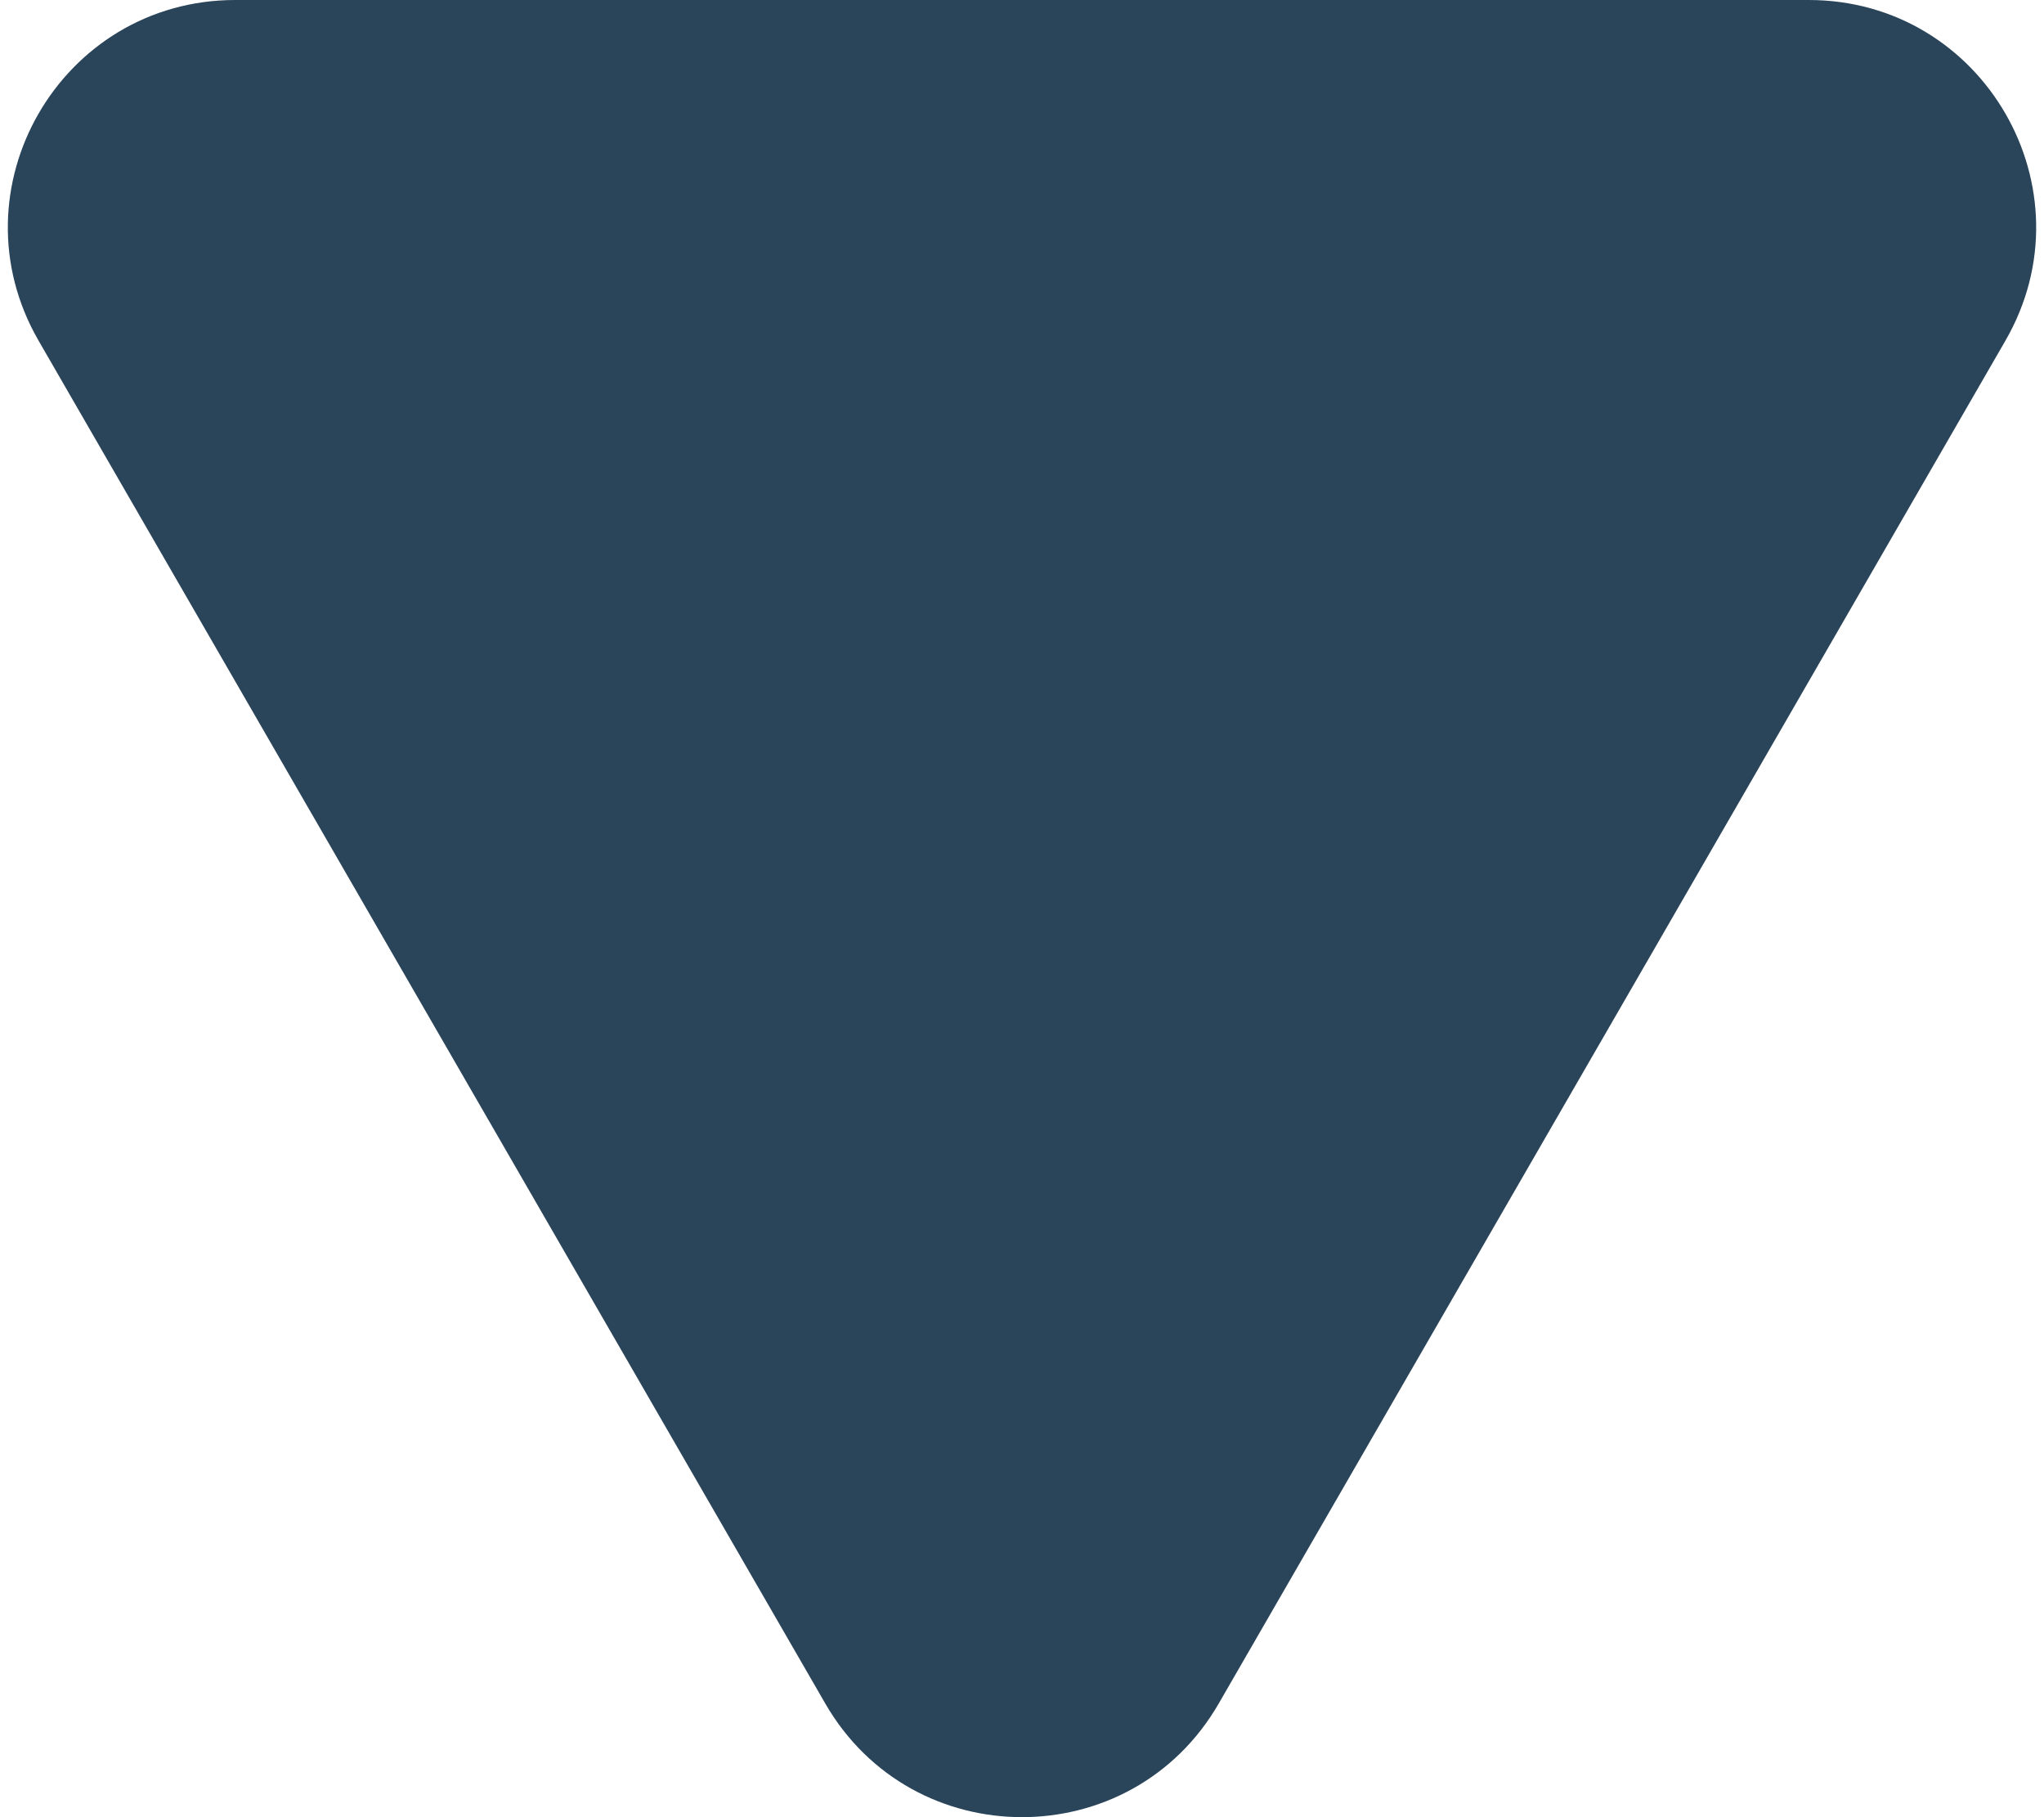 <svg width="18" height="16" viewBox="0 0 18 16" fill="none" xmlns="http://www.w3.org/2000/svg">
<path d="M7.268 15C8.038 16.333 9.962 16.333 10.732 15L17.66 3C18.43 1.667 17.468 0 15.928 0H2.072C0.532 0 -0.43 1.667 0.34 3L7.268 15Z" fill="#2A445A"/>
</svg>
